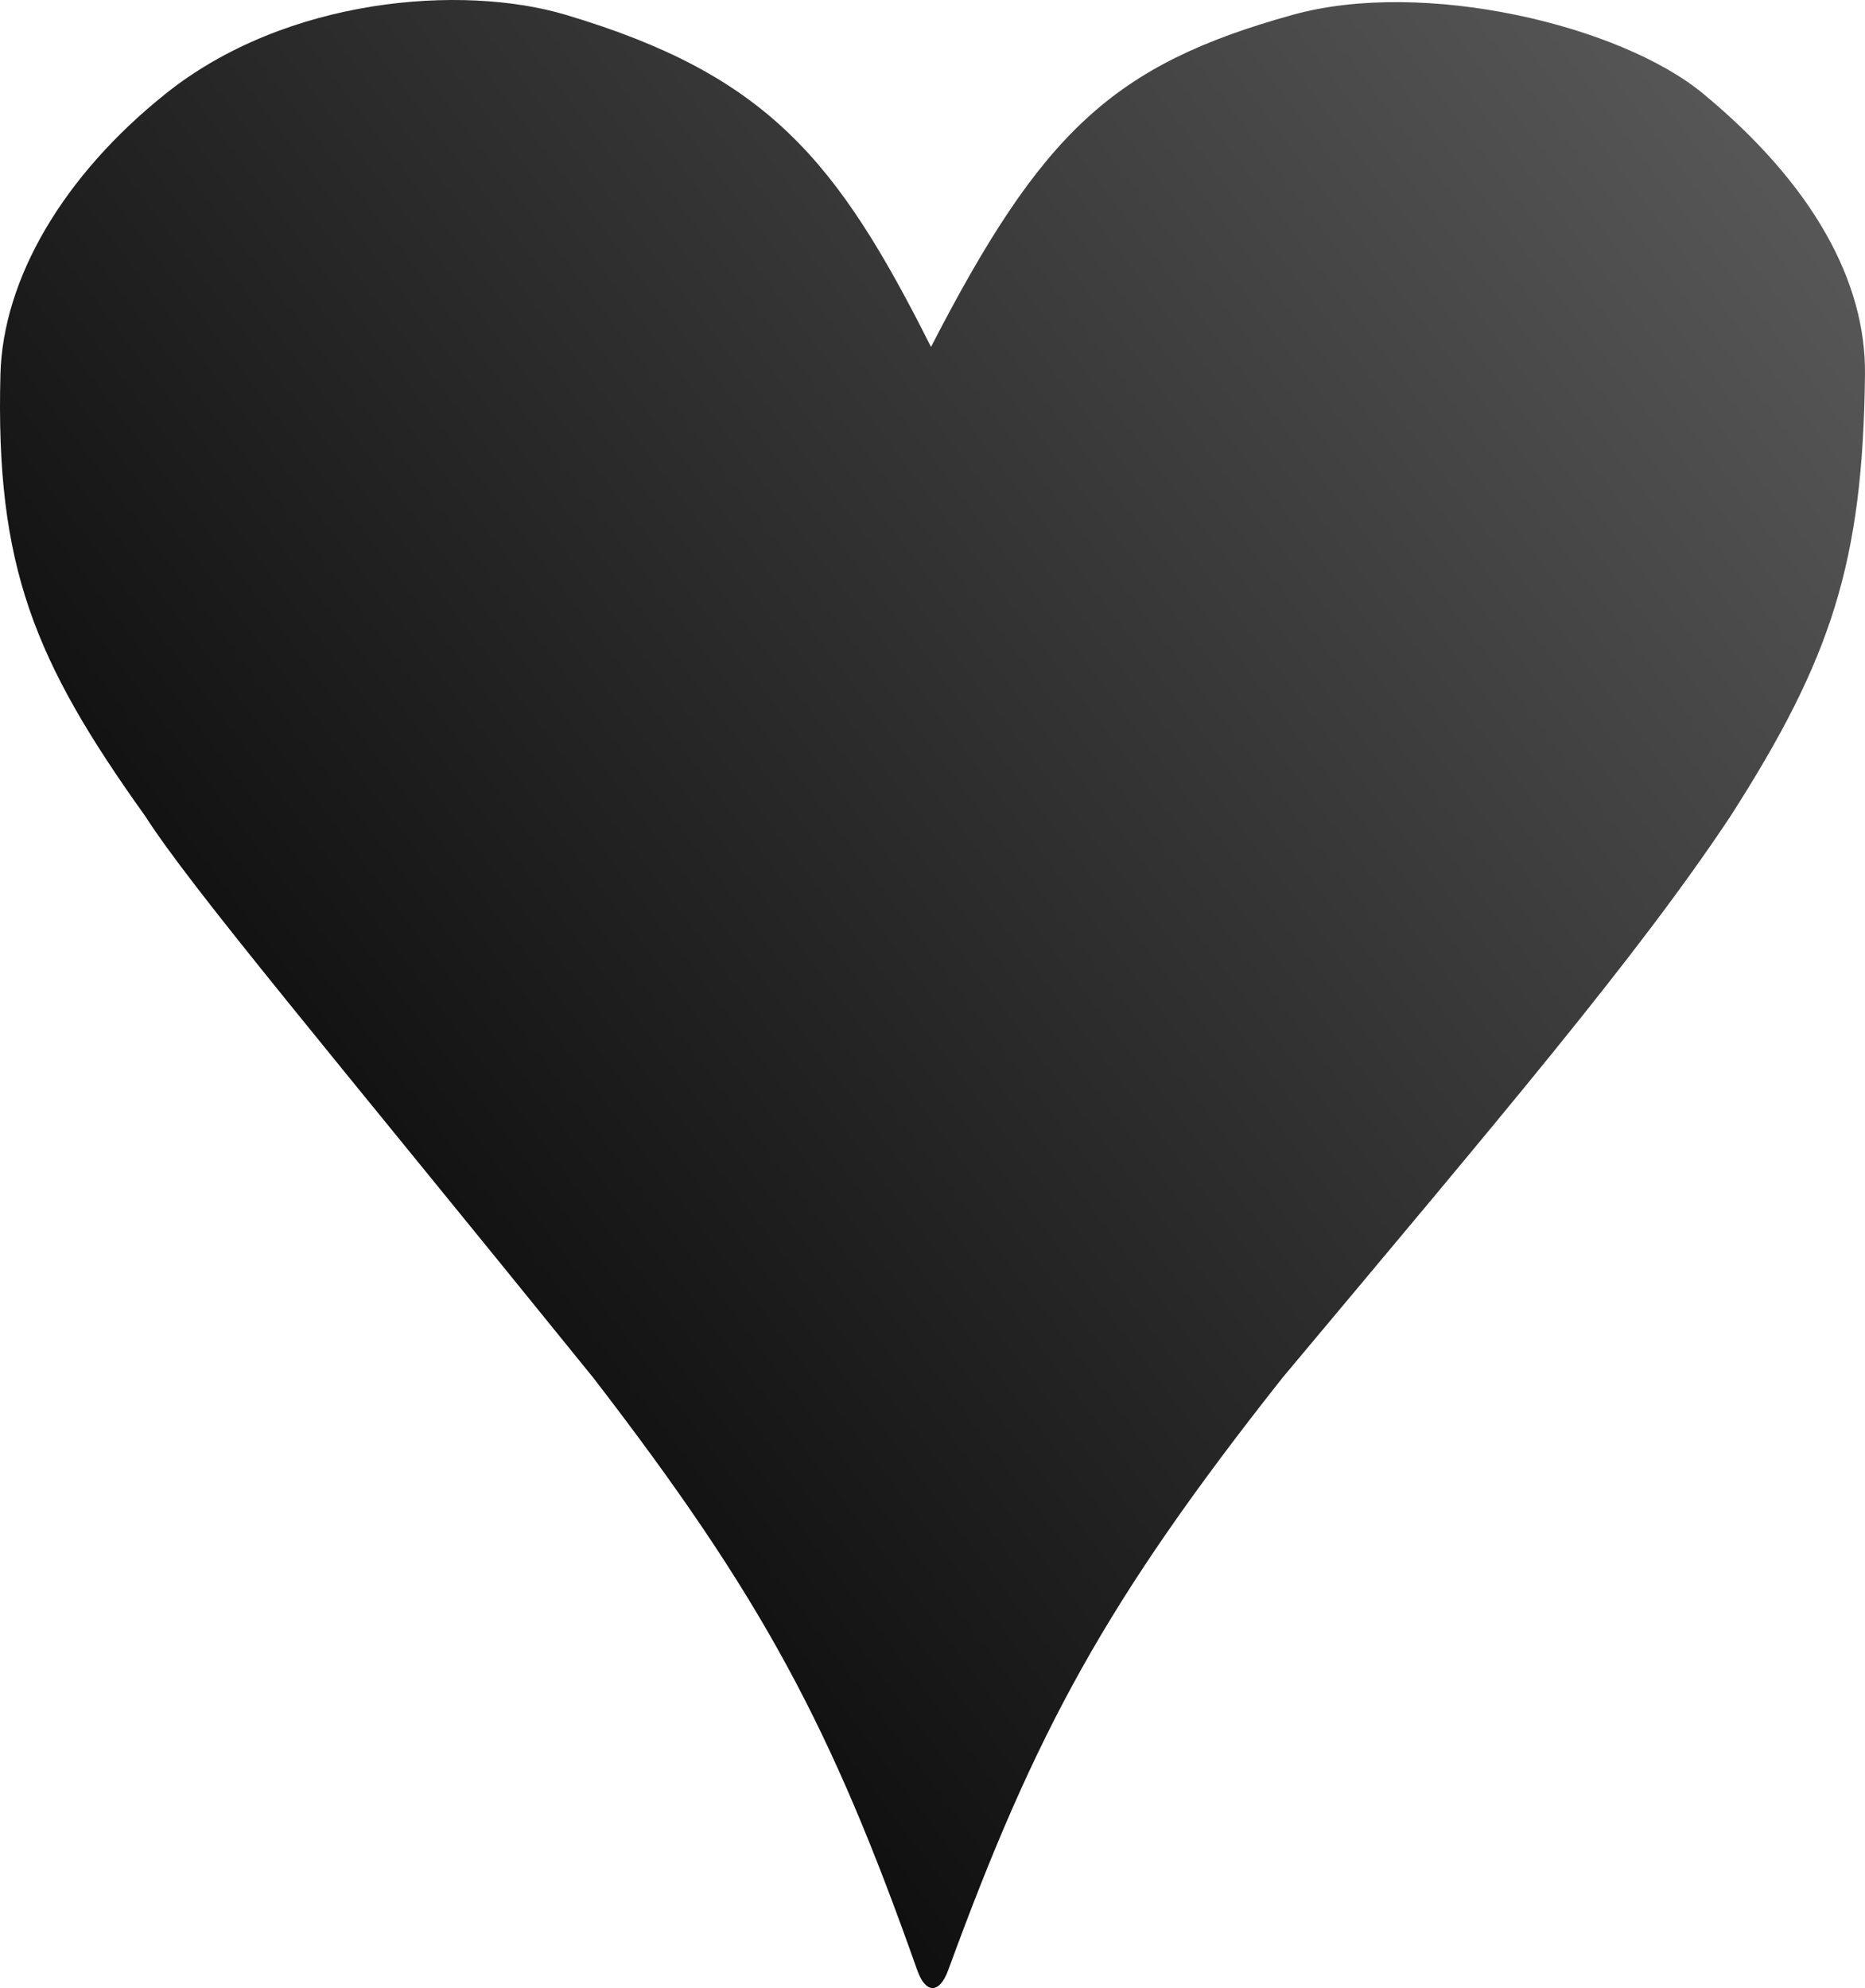<svg width="212" height="226" viewBox="0 0 212 226" fill="none" xmlns="http://www.w3.org/2000/svg">
<path id="Vector 9" d="M146.964 1.681C126.479 7.367 118.414 15.024 105.828 39.441C95.141 18.133 87.196 8.504 64.3 1.681C52.547 -1.821 32.566 -0.316 18.854 10.634C7.221 19.924 0.337 31.655 0.049 42.555C-0.526 64.383 3.887 75.121 16.504 92.771C21.792 101.024 36.876 118.852 67.434 156.612C86.692 181.596 94.538 196.399 104.261 223.956C105.222 226.681 106.79 226.681 107.787 223.956C117.714 196.806 125.717 182.006 145.789 156.612C170.66 126.884 186.093 108.783 196.719 92.771C208.202 74.834 211.762 63.904 211.998 42.555C212.115 32.045 206.122 20.998 193.585 10.634C184.182 2.862 161.851 -2.451 146.964 1.681Z" fill="url(#paint0_linear_93_659)"/>
<defs>
<linearGradient id="paint0_linear_93_659" x1="19.589" y1="184.64" x2="250.451" y2="10.774" gradientUnits="userSpaceOnUse">
<stop/>
<stop offset="1" stop-color="#666666"/>
</linearGradient>
</defs>
</svg>
